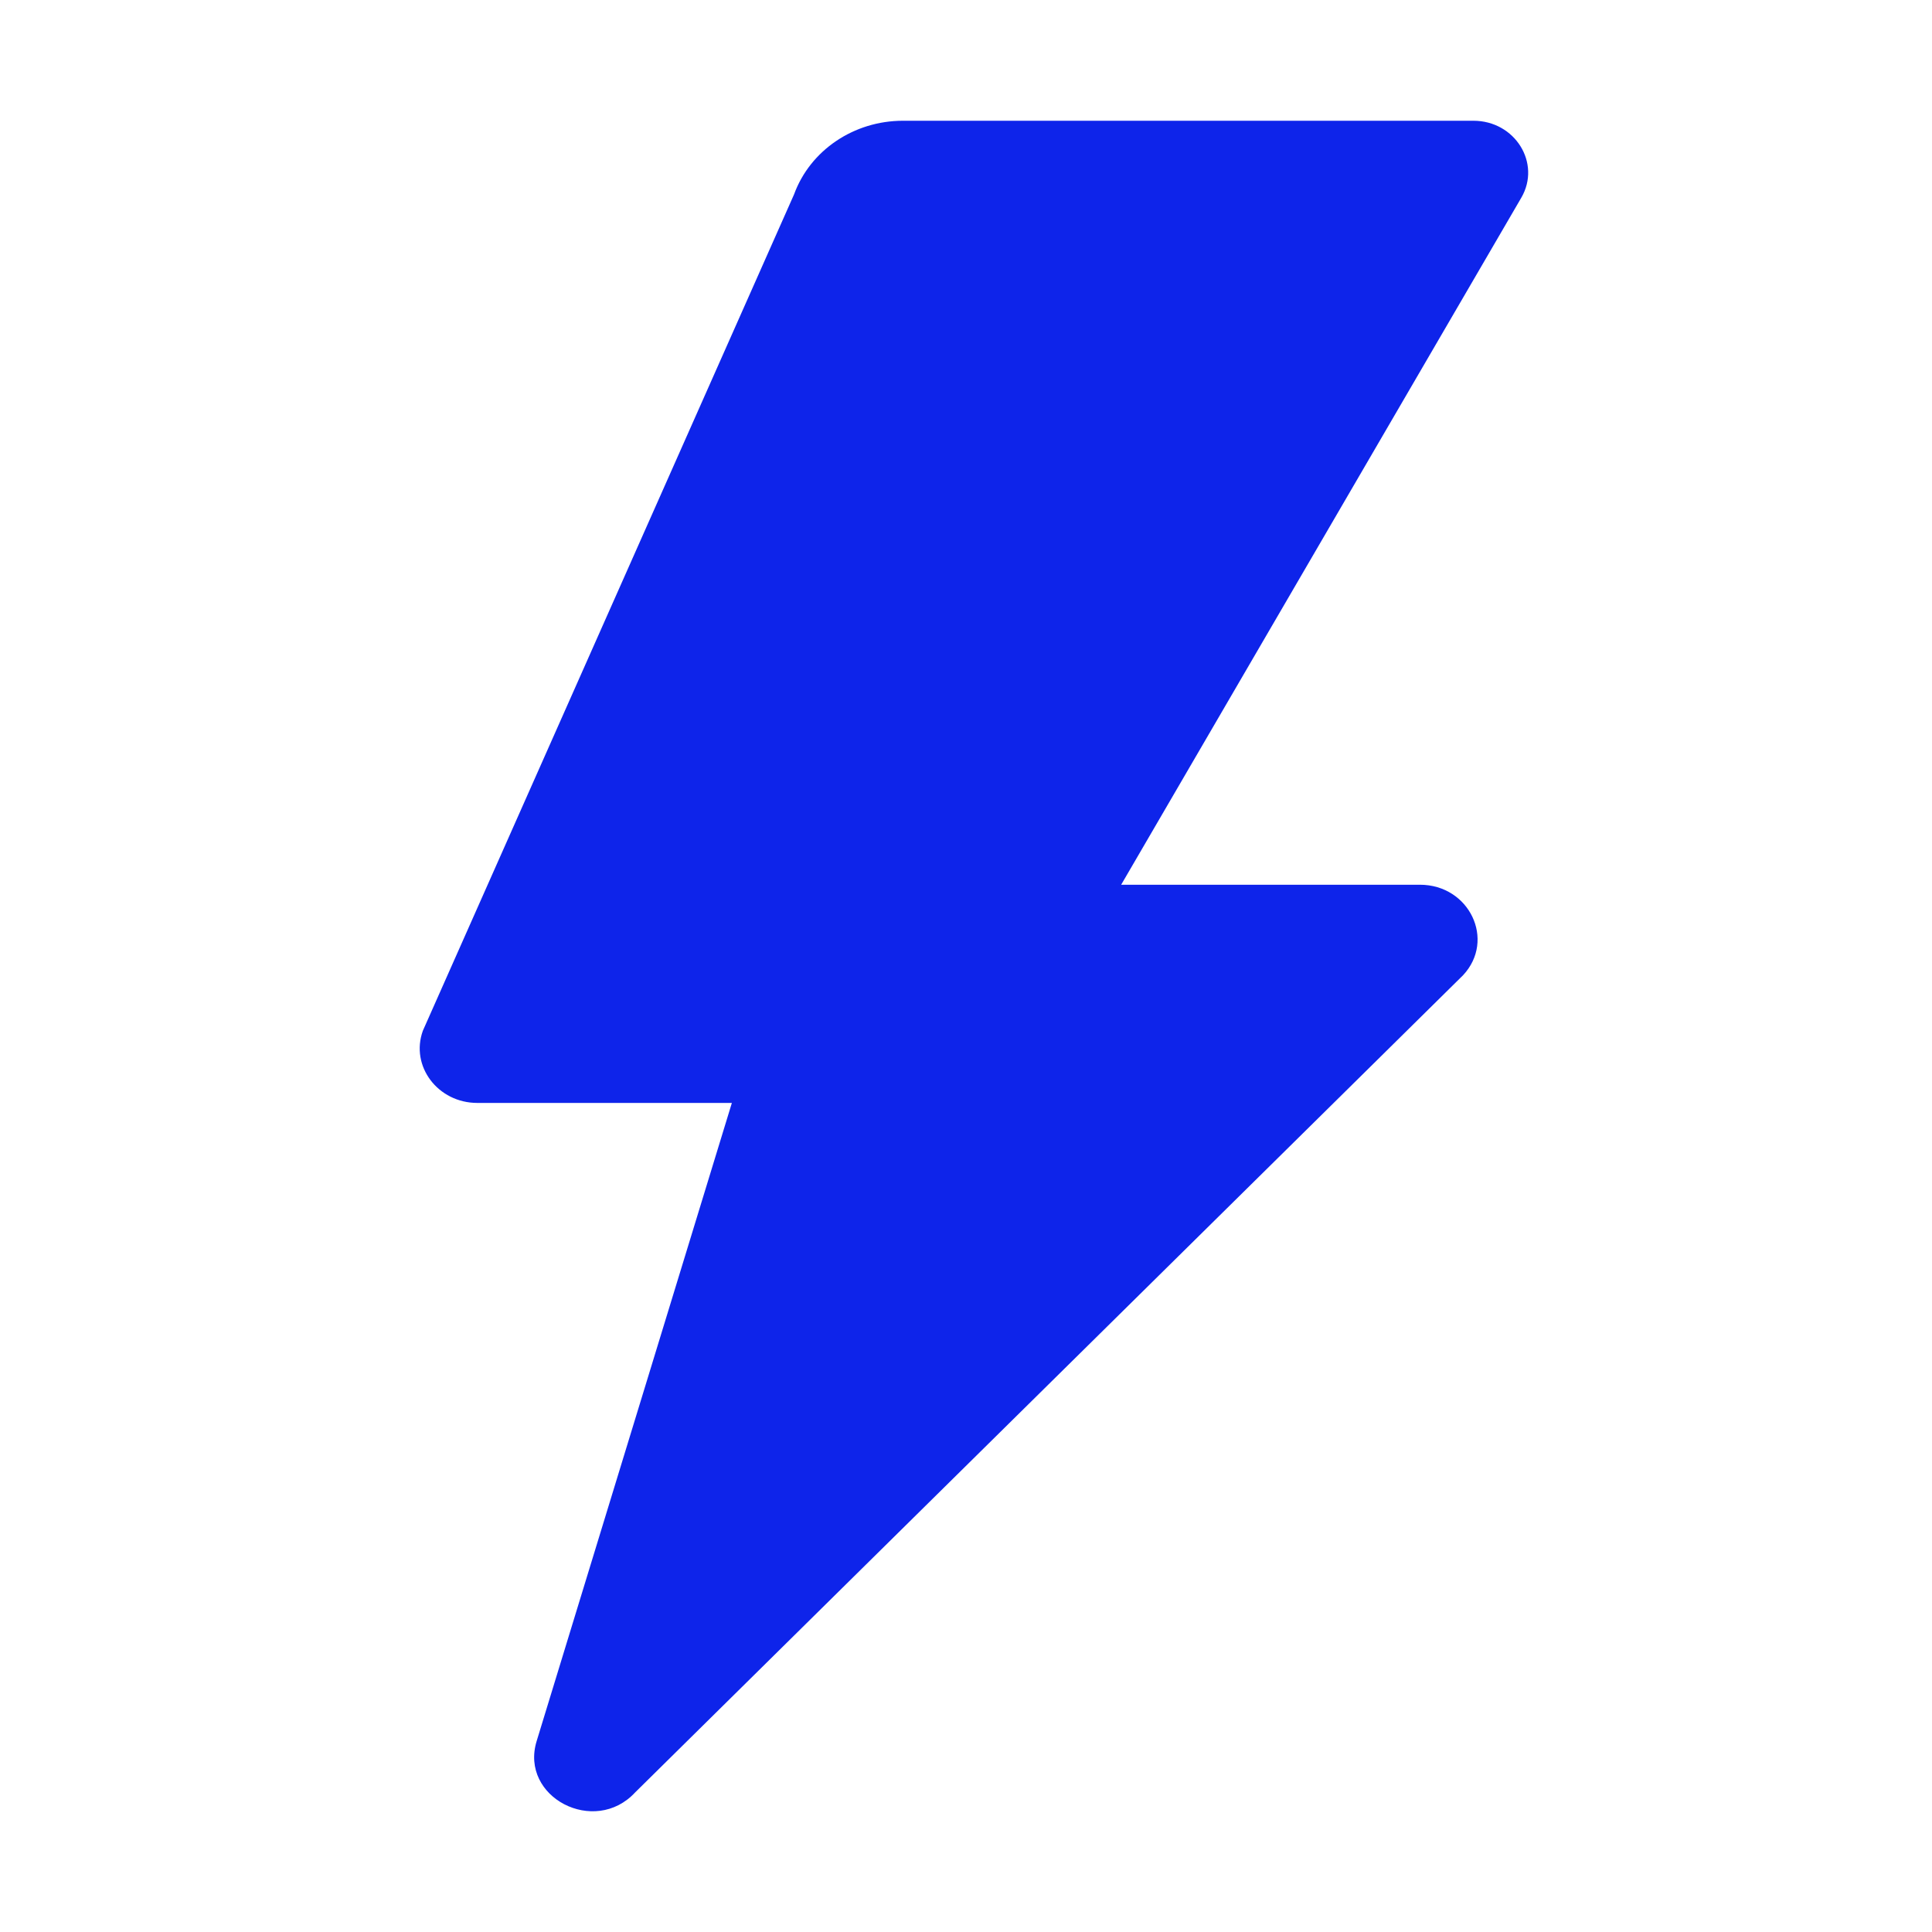 <svg width="16" height="16" viewBox="0 0 16 16" fill="none" xmlns="http://www.w3.org/2000/svg">
<path fill-rule="evenodd" clip-rule="evenodd" d="M12.599 1.637C12.765 1.351 12.547 1 12.202 1H7.478C7.071 1 6.709 1.245 6.576 1.61L3.502 8.536C3.396 8.829 3.626 9.134 3.953 9.134H6.061L4.444 14.42C4.303 14.884 4.924 15.207 5.26 14.844L12.117 8.076C12.388 7.785 12.169 7.327 11.759 7.327H9.285L12.599 1.637Z" fill="#0E24EA"/>
</svg>
